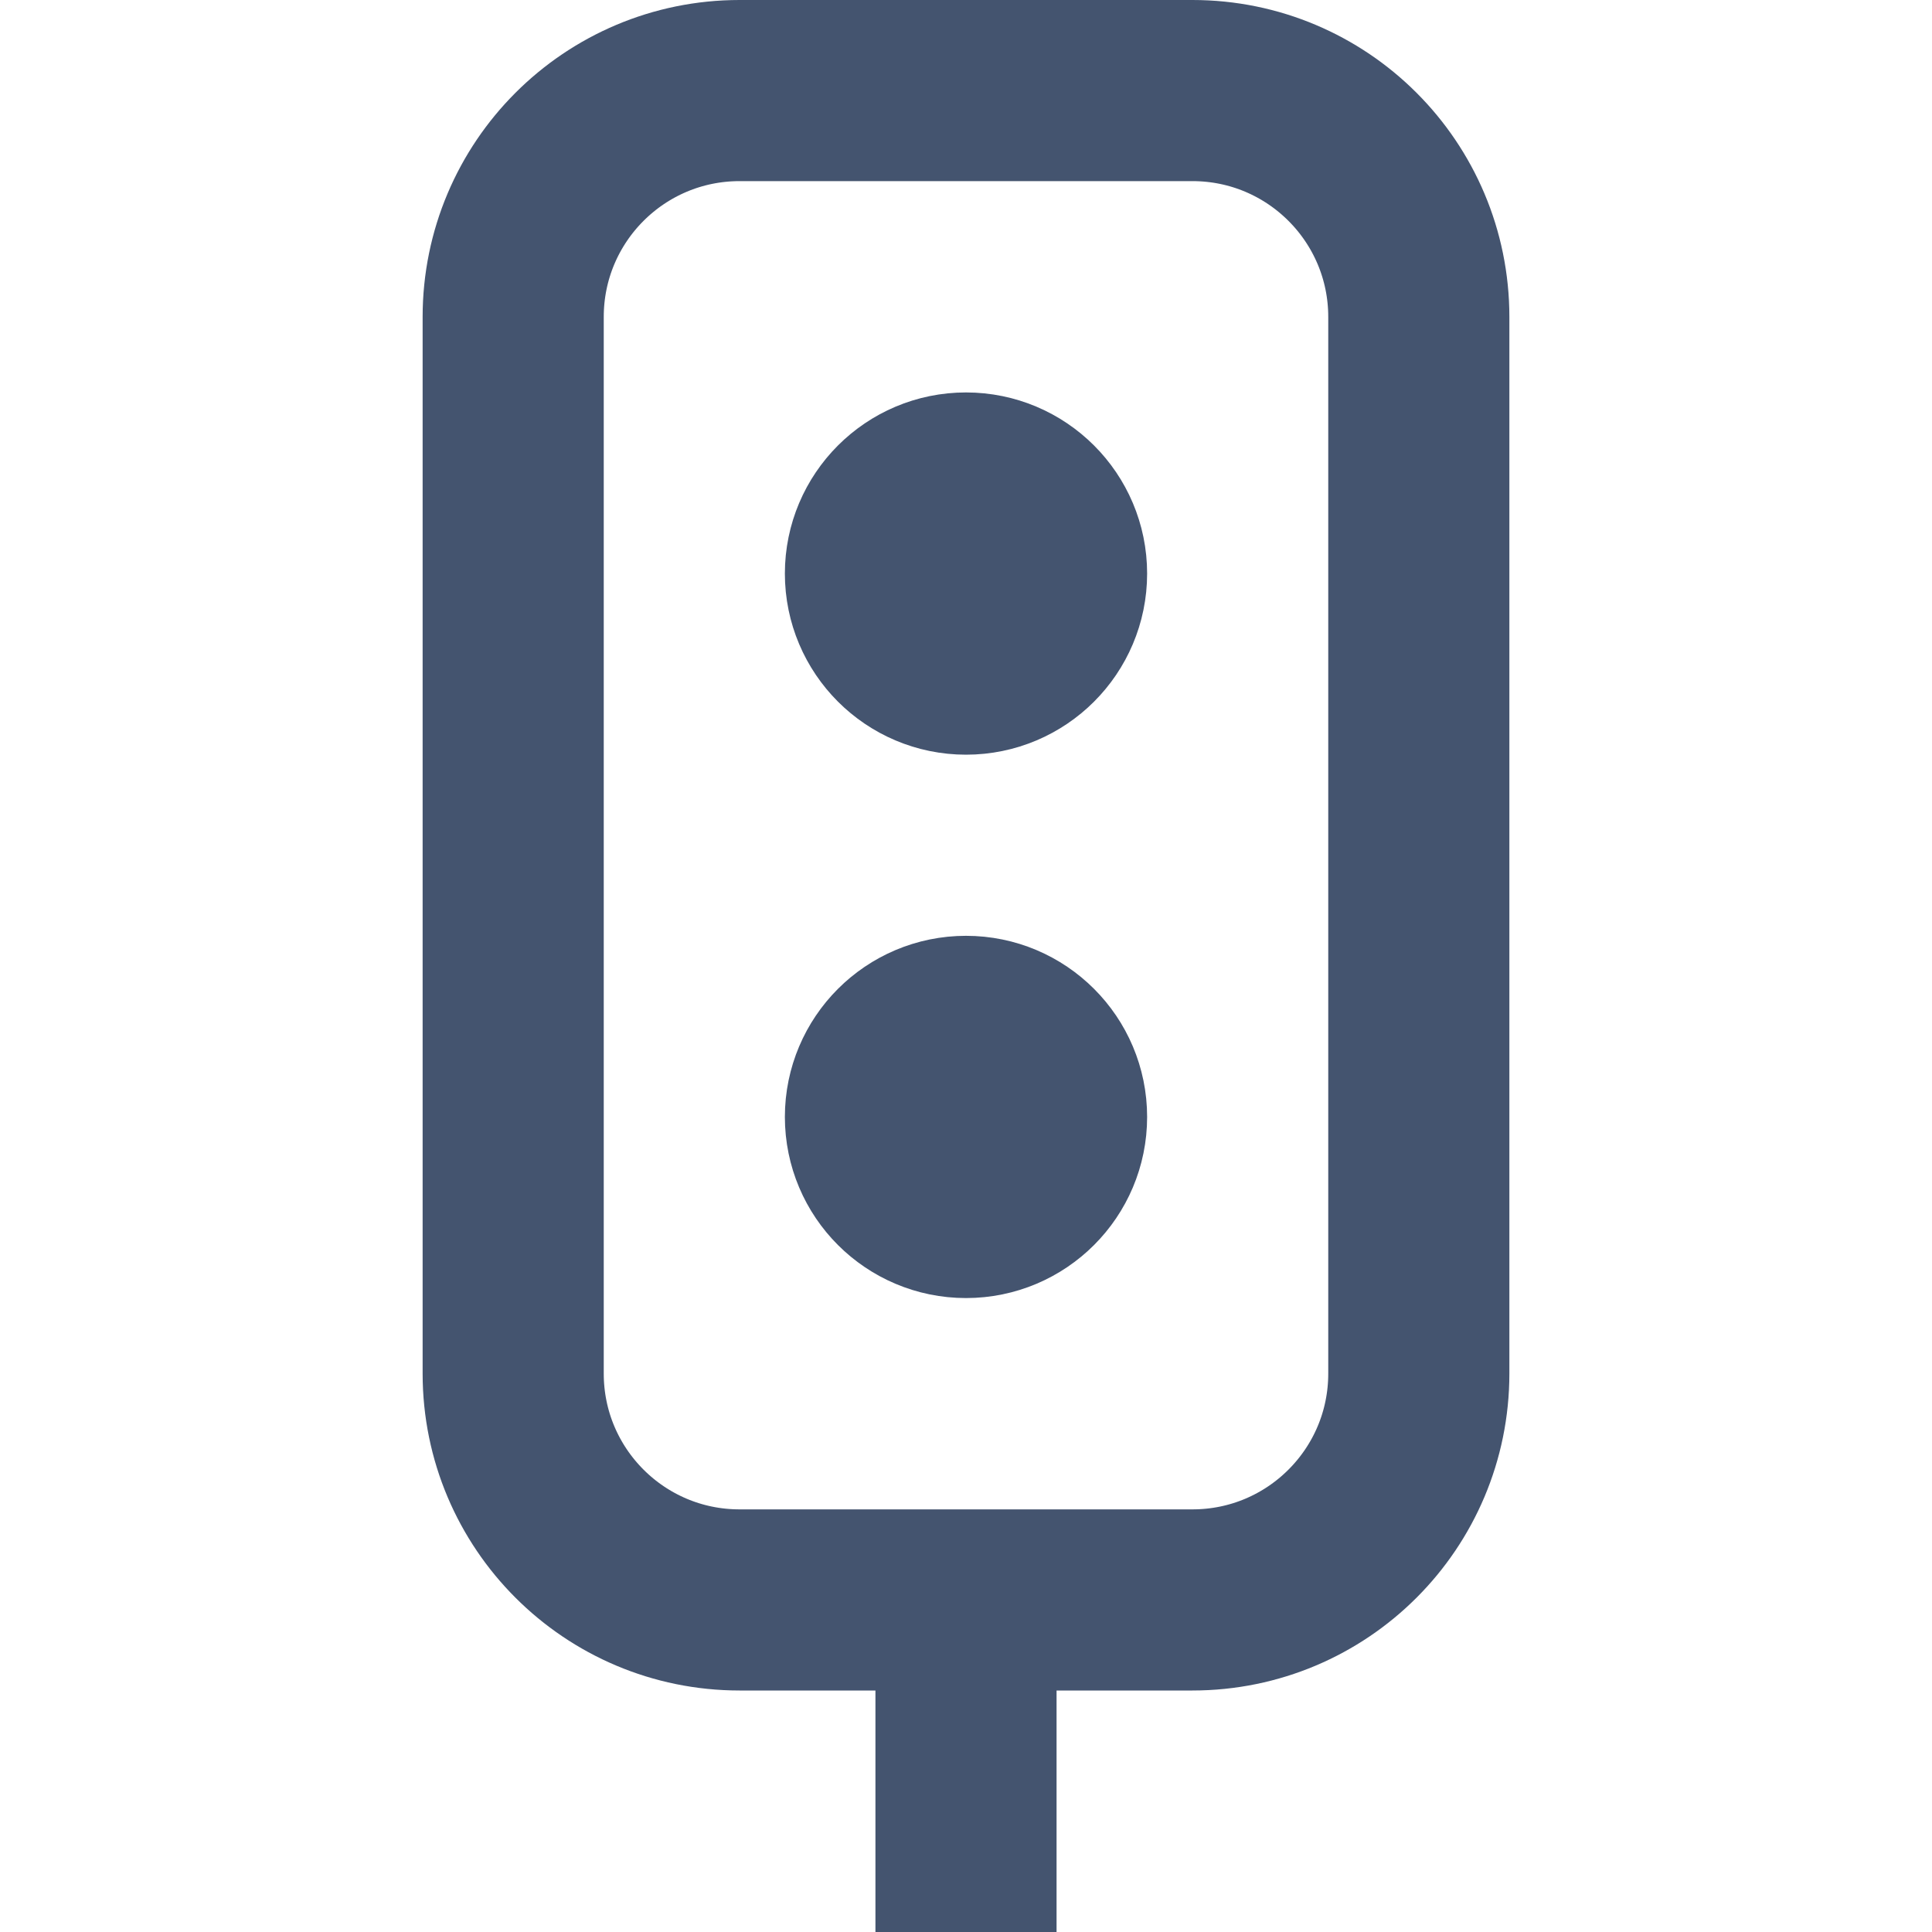 <svg width="16" height="16" viewBox="0 0 16 16" fill="none" xmlns="http://www.w3.org/2000/svg">
<path d="M8 13.25L8 16M8.75 4.75C8.75 5.164 8.414 5.5 8 5.5C7.586 5.5 7.25 5.164 7.25 4.75C7.25 4.336 7.586 4 8 4C8.414 4 8.75 4.336 8.75 4.75ZM8.75 9.25C8.75 9.664 8.414 10 8 10C7.586 10 7.25 9.664 7.25 9.25C7.25 8.836 7.586 8.5 8 8.5C8.414 8.5 8.75 8.836 8.75 9.25ZM6.125 13.25H9.875C10.911 13.25 11.75 12.411 11.75 11.375V2.625C11.75 1.589 10.911 0.75 9.875 0.75H6.125C5.089 0.75 4.25 1.589 4.25 2.625V11.375C4.25 12.411 5.089 13.25 6.125 13.25Z" stroke="#44546F" stroke-width="1.5" stroke-linejoin="round"/>
</svg>
